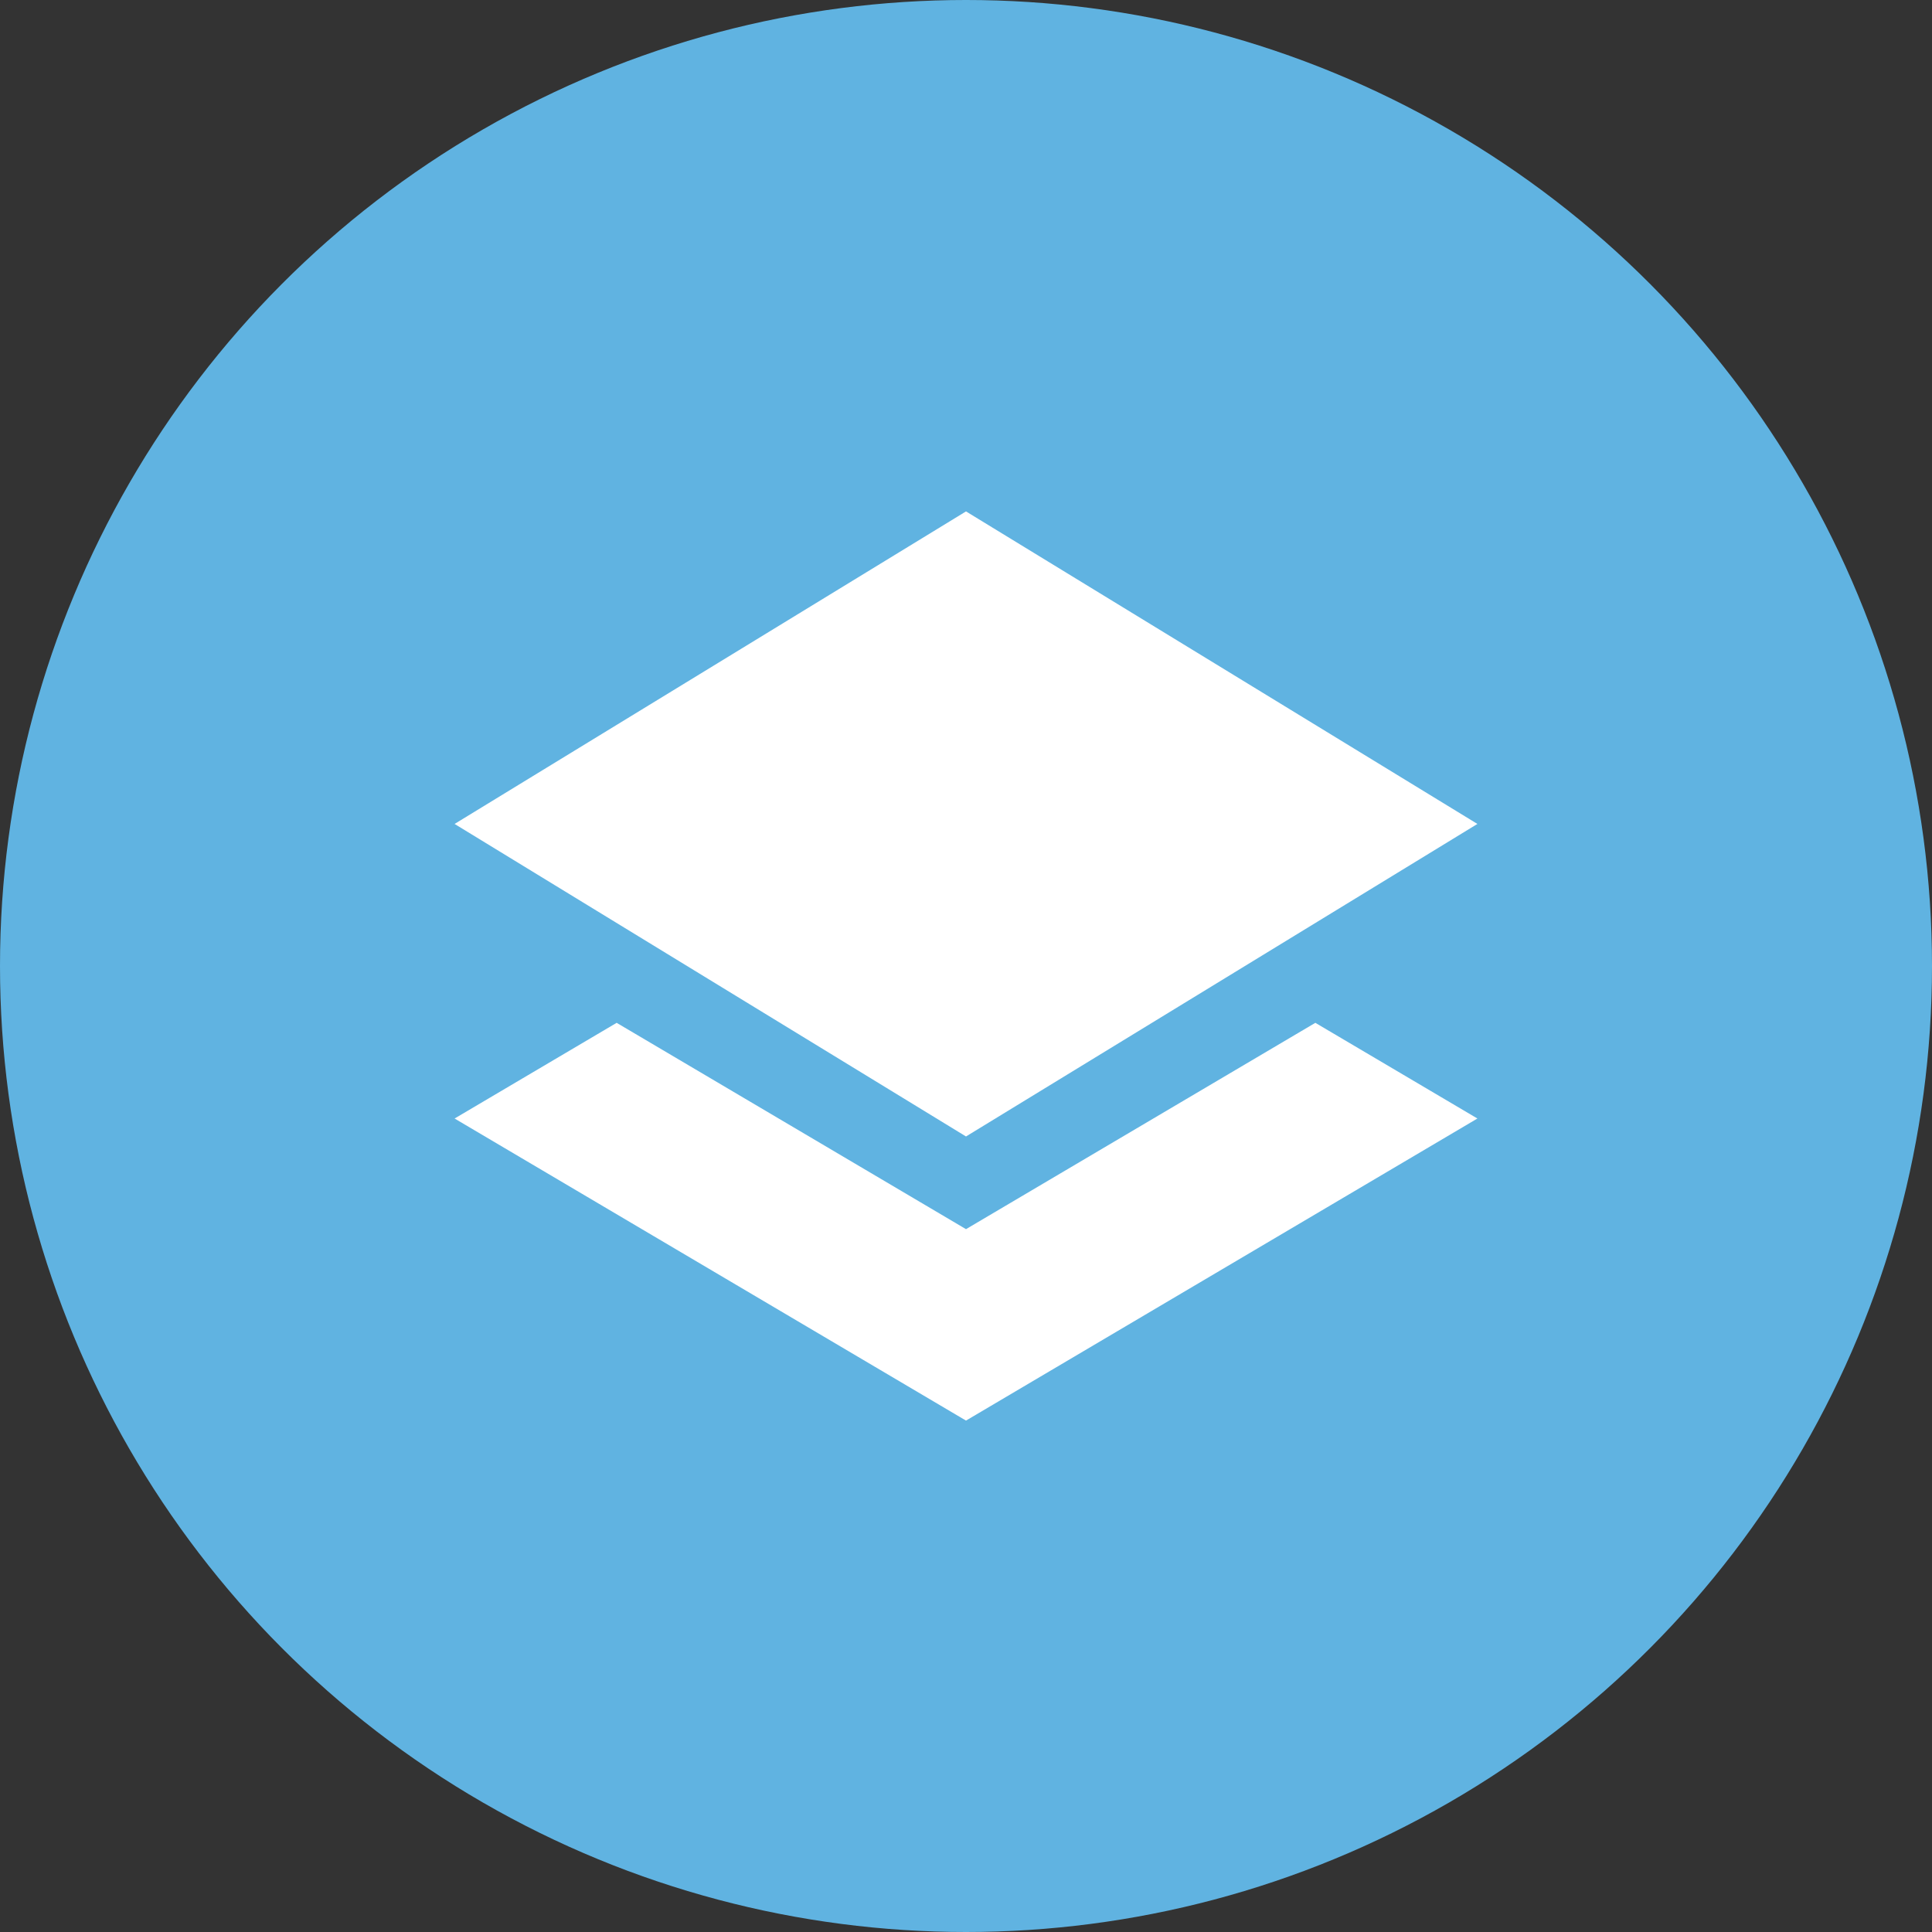 <?xml version="1.0" encoding="UTF-8"?>
<svg width="34px" height="34px" viewBox="0 0 34 34" version="1.1" xmlns="http://www.w3.org/2000/svg" xmlns:xlink="http://www.w3.org/1999/xlink">
    <rect x="0" y="0" width="34" height="34" fill="#333333" stroke="none"/>
    <!-- Generator: Sketch 47.1 (45422) - http://www.bohemiancoding.com/sketch -->
    <title>layers-icon-b</title>
    <desc>Created with Sketch.</desc>
    <defs></defs>
    <g id="Page-1" stroke="none" stroke-width="1" fill="none" fill-rule="evenodd">
        <g id="layers-icon-b">
            <circle id="bg" fill="#60B3E1" cx="17" cy="17" r="17"></circle>
            <polygon id="Fill-1" fill="#FFFFFF" points="17 9 8 14.5 17 20 26 14.5"></polygon>
            <polygon id="Fill-2" fill="#FFFFFF" points="17 21.631 10.852 18 8 19.684 17 25 26 19.684 23.148 18"></polygon>
        </g>
    </g>
</svg>